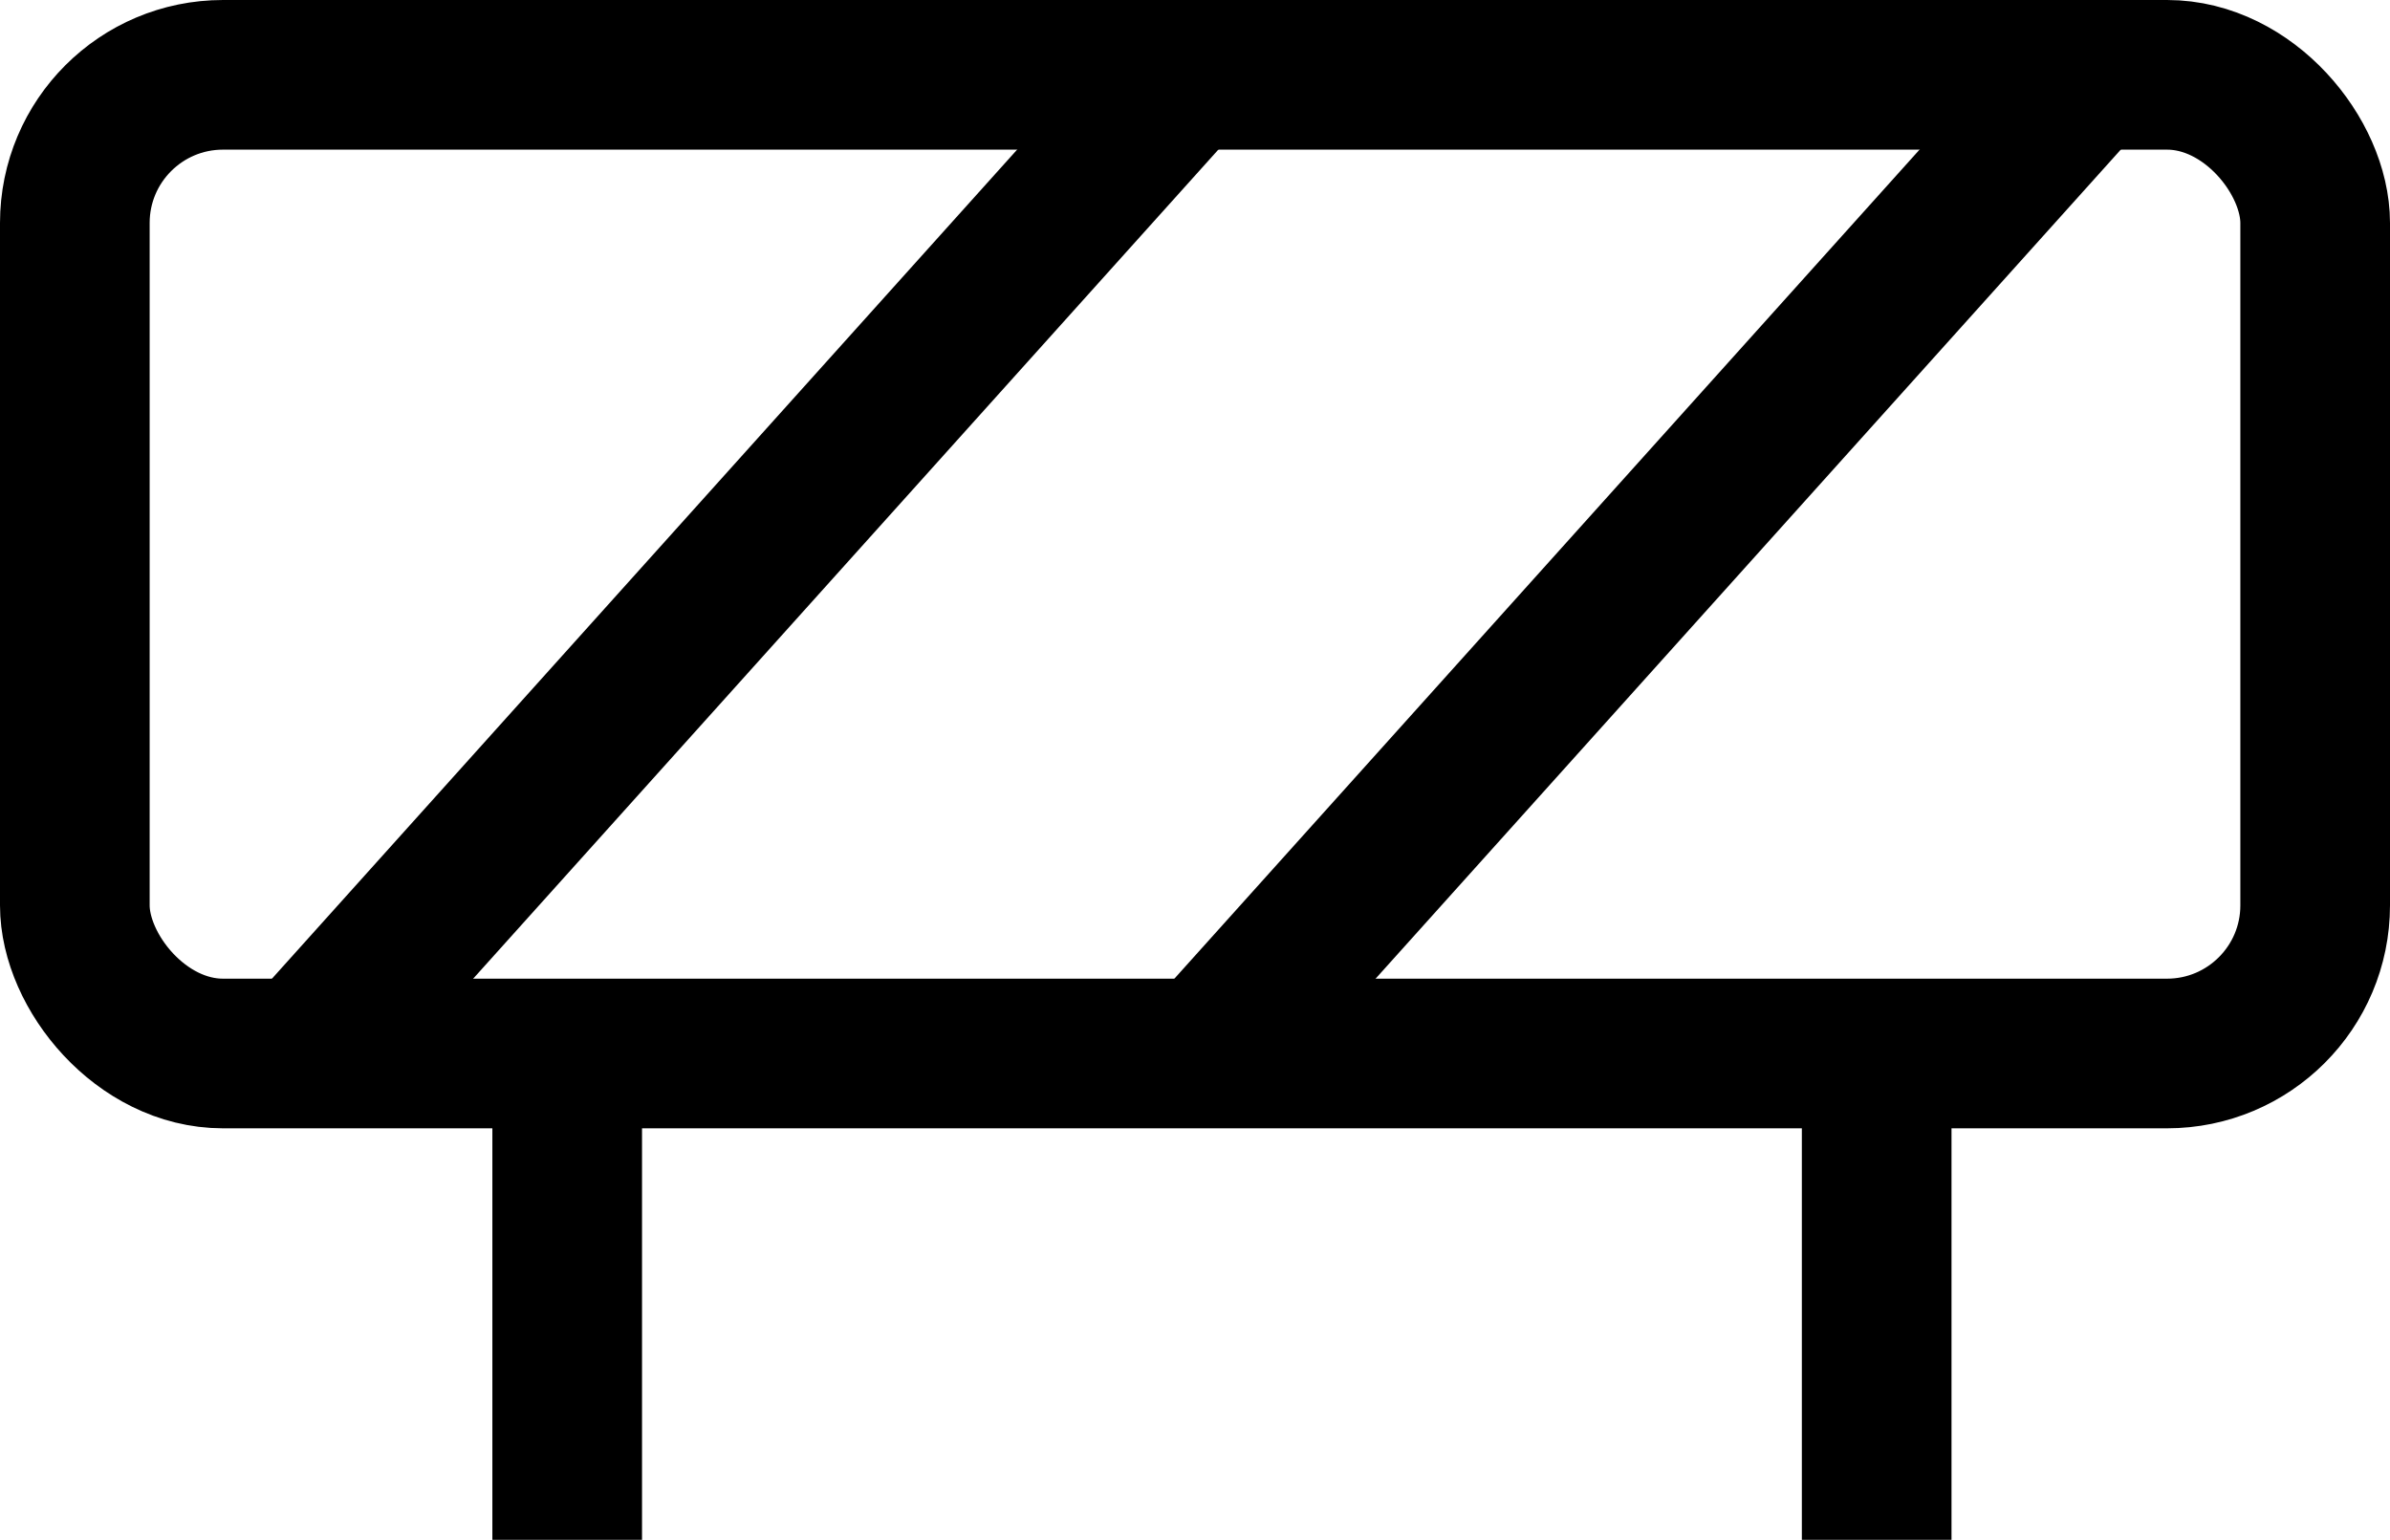 <?xml version="1.0" encoding="UTF-8"?>
<svg id="Layer_1" data-name="Layer 1" xmlns="http://www.w3.org/2000/svg" viewBox="0 0 15.97 10.29">
  <defs>
    <style>
      .cls-1 {
        fill: none;
        stroke: #000;
        stroke-miterlimit: 10;
      }
    </style>
  </defs>
  <rect class="cls-1" x=".5" y=".5" width="14.97" height="6.54" rx=".99" ry=".99"/>
  <line class="cls-1" x1="3.79" y1="7.04" x2="3.79" y2="10.29"/>
  <line class="cls-1" x1="12.54" y1="7.04" x2="12.54" y2="10.29"/>
  <line class="cls-1" x1="8.07" y1="7.04" x2="13.93" y2=".52"/>
  <line class="cls-1" x1="2.04" y1="7.04" x2="7.9" y2=".52"/>
</svg>